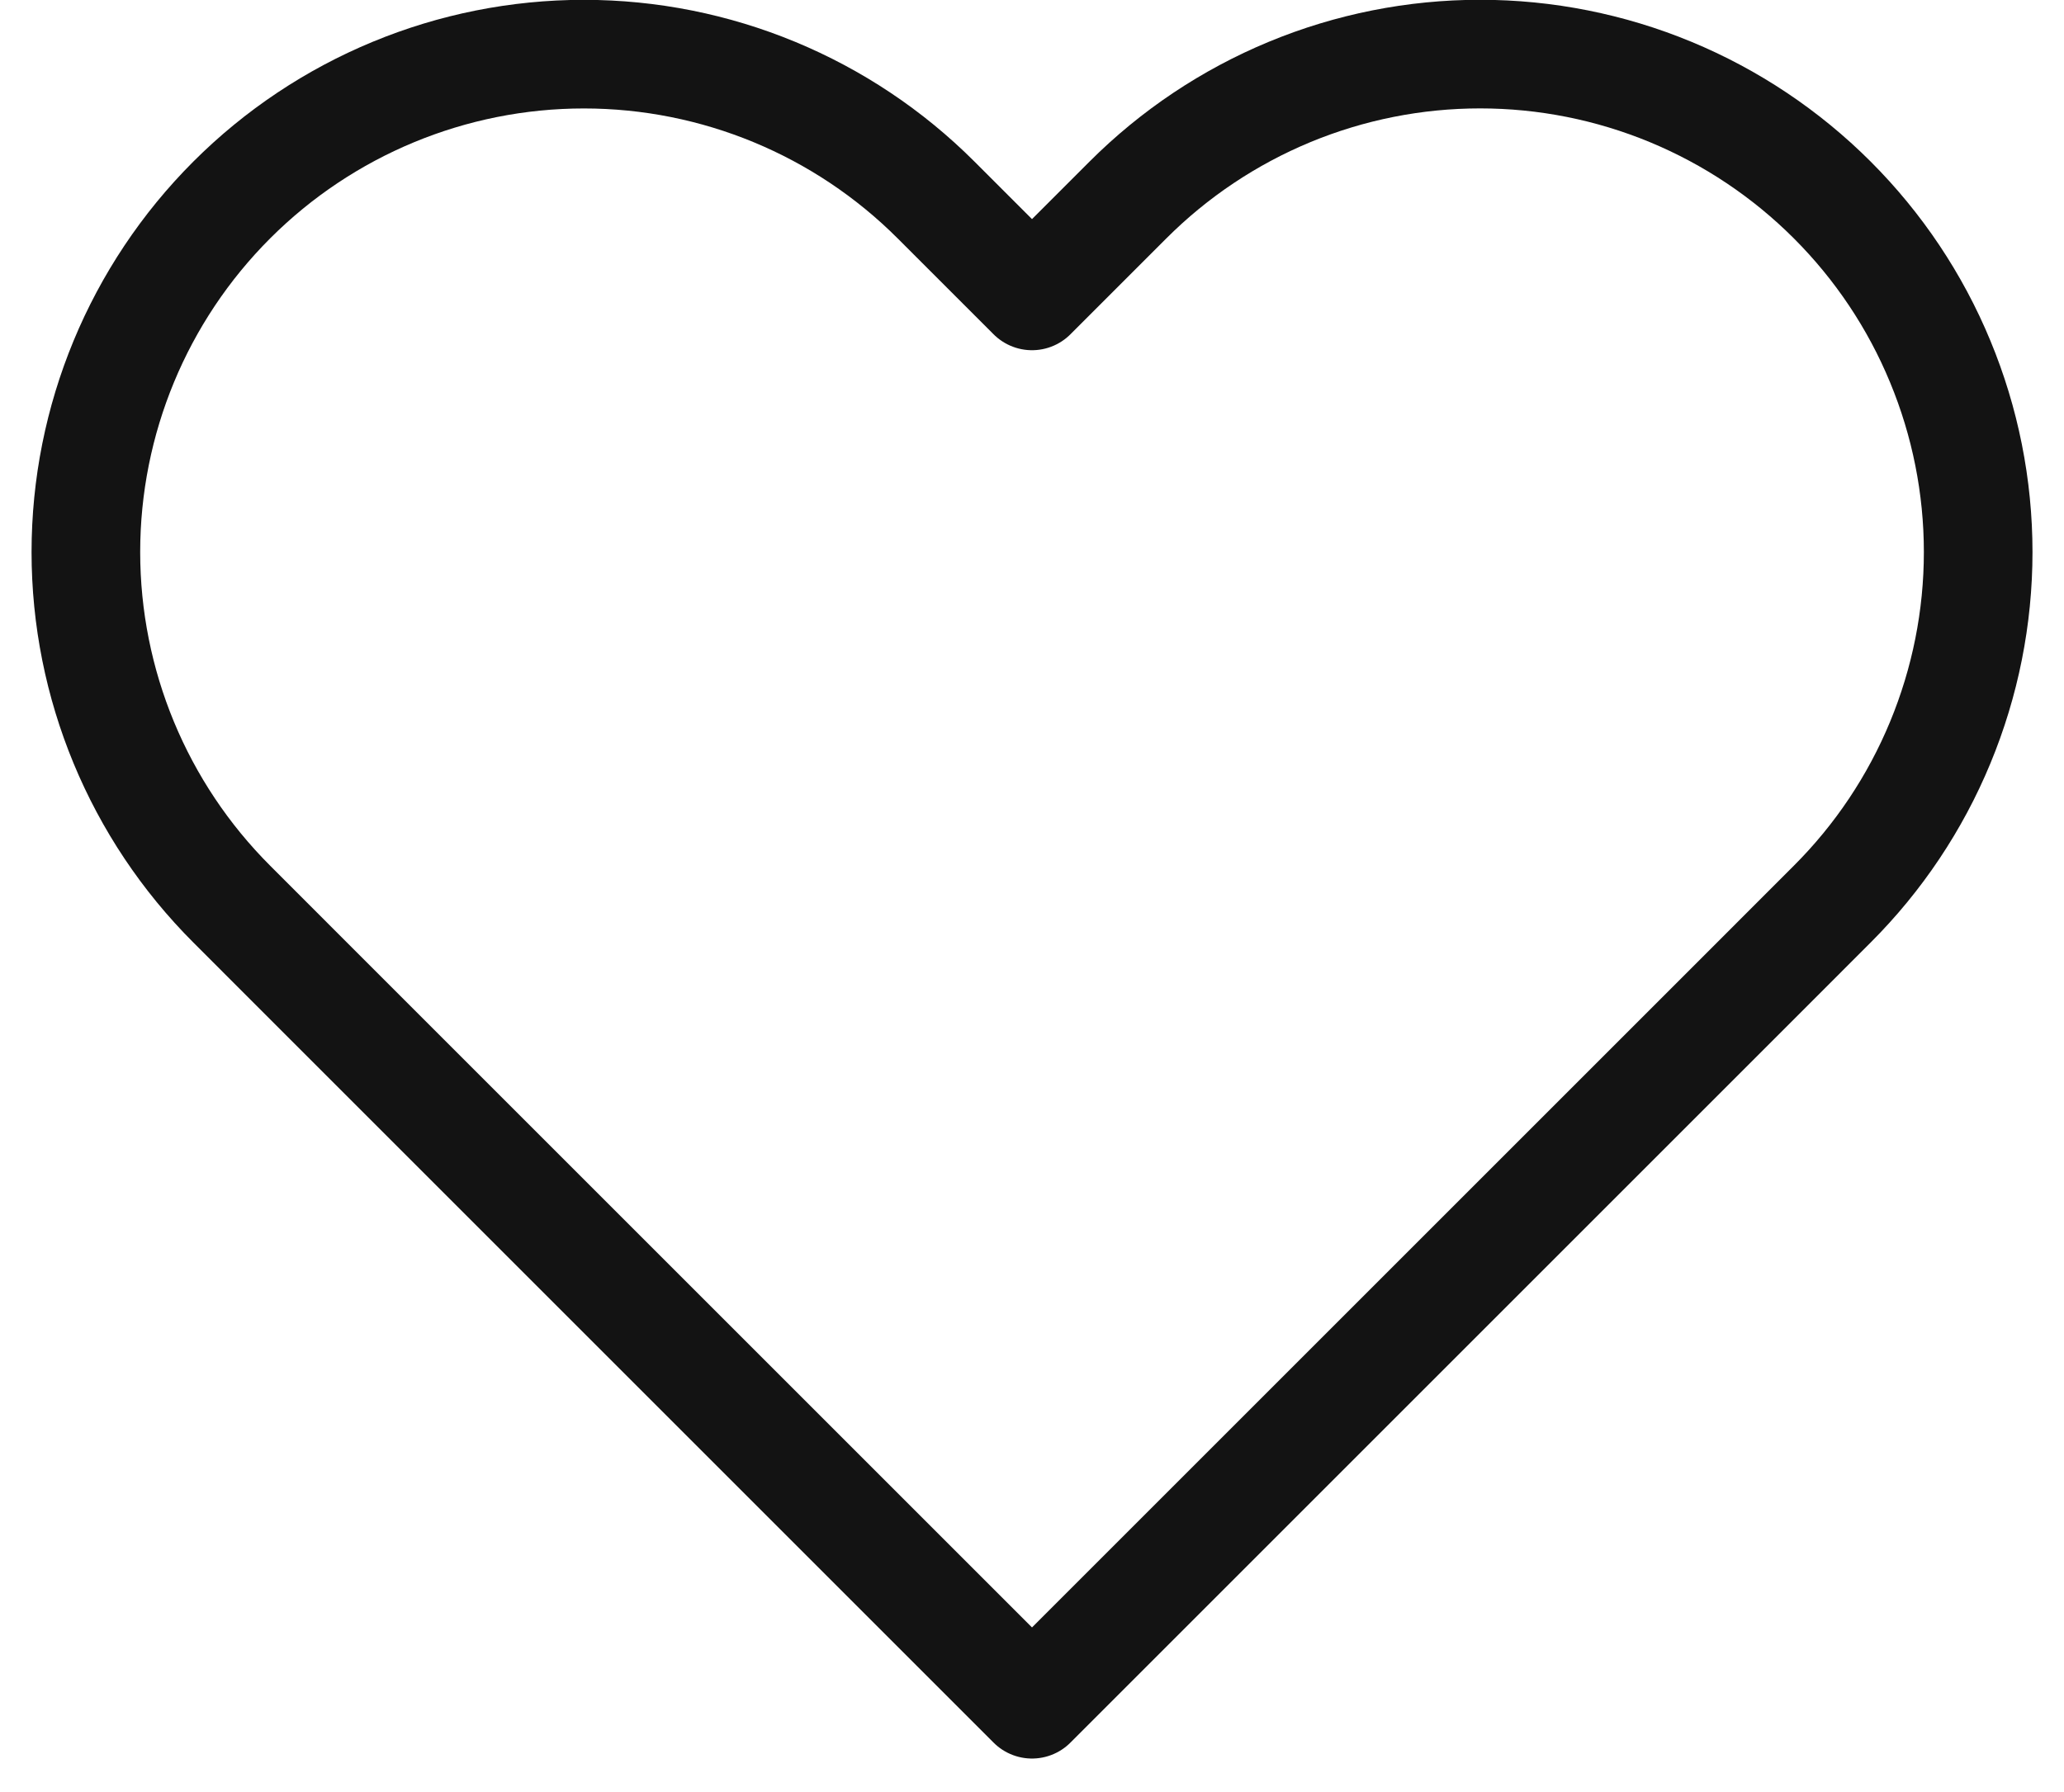 <svg width="38" height="33" viewBox="0 0 38 33" fill="none" xmlns="http://www.w3.org/2000/svg">
<path d="M33.733 3.682C32.882 2.831 31.871 2.155 30.759 1.694C29.646 1.233 28.454 0.996 27.25 0.996C26.046 0.996 24.854 1.233 23.741 1.694C22.629 2.155 21.618 2.831 20.767 3.682L19 5.449L17.233 3.682C15.514 1.963 13.182 0.997 10.75 0.997C8.318 0.997 5.986 1.963 4.267 3.682C2.547 5.402 1.581 7.734 1.581 10.166C1.581 12.598 2.547 14.93 4.267 16.649L6.033 18.416L19 31.383L31.967 18.416L33.733 16.649C34.585 15.798 35.261 14.787 35.721 13.675C36.182 12.562 36.42 11.37 36.42 10.166C36.42 8.962 36.182 7.769 35.721 6.657C35.261 5.544 34.585 4.534 33.733 3.682Z" stroke="#131313" stroke-width="2" stroke-linecap="round" stroke-linejoin="round"/>
</svg>
